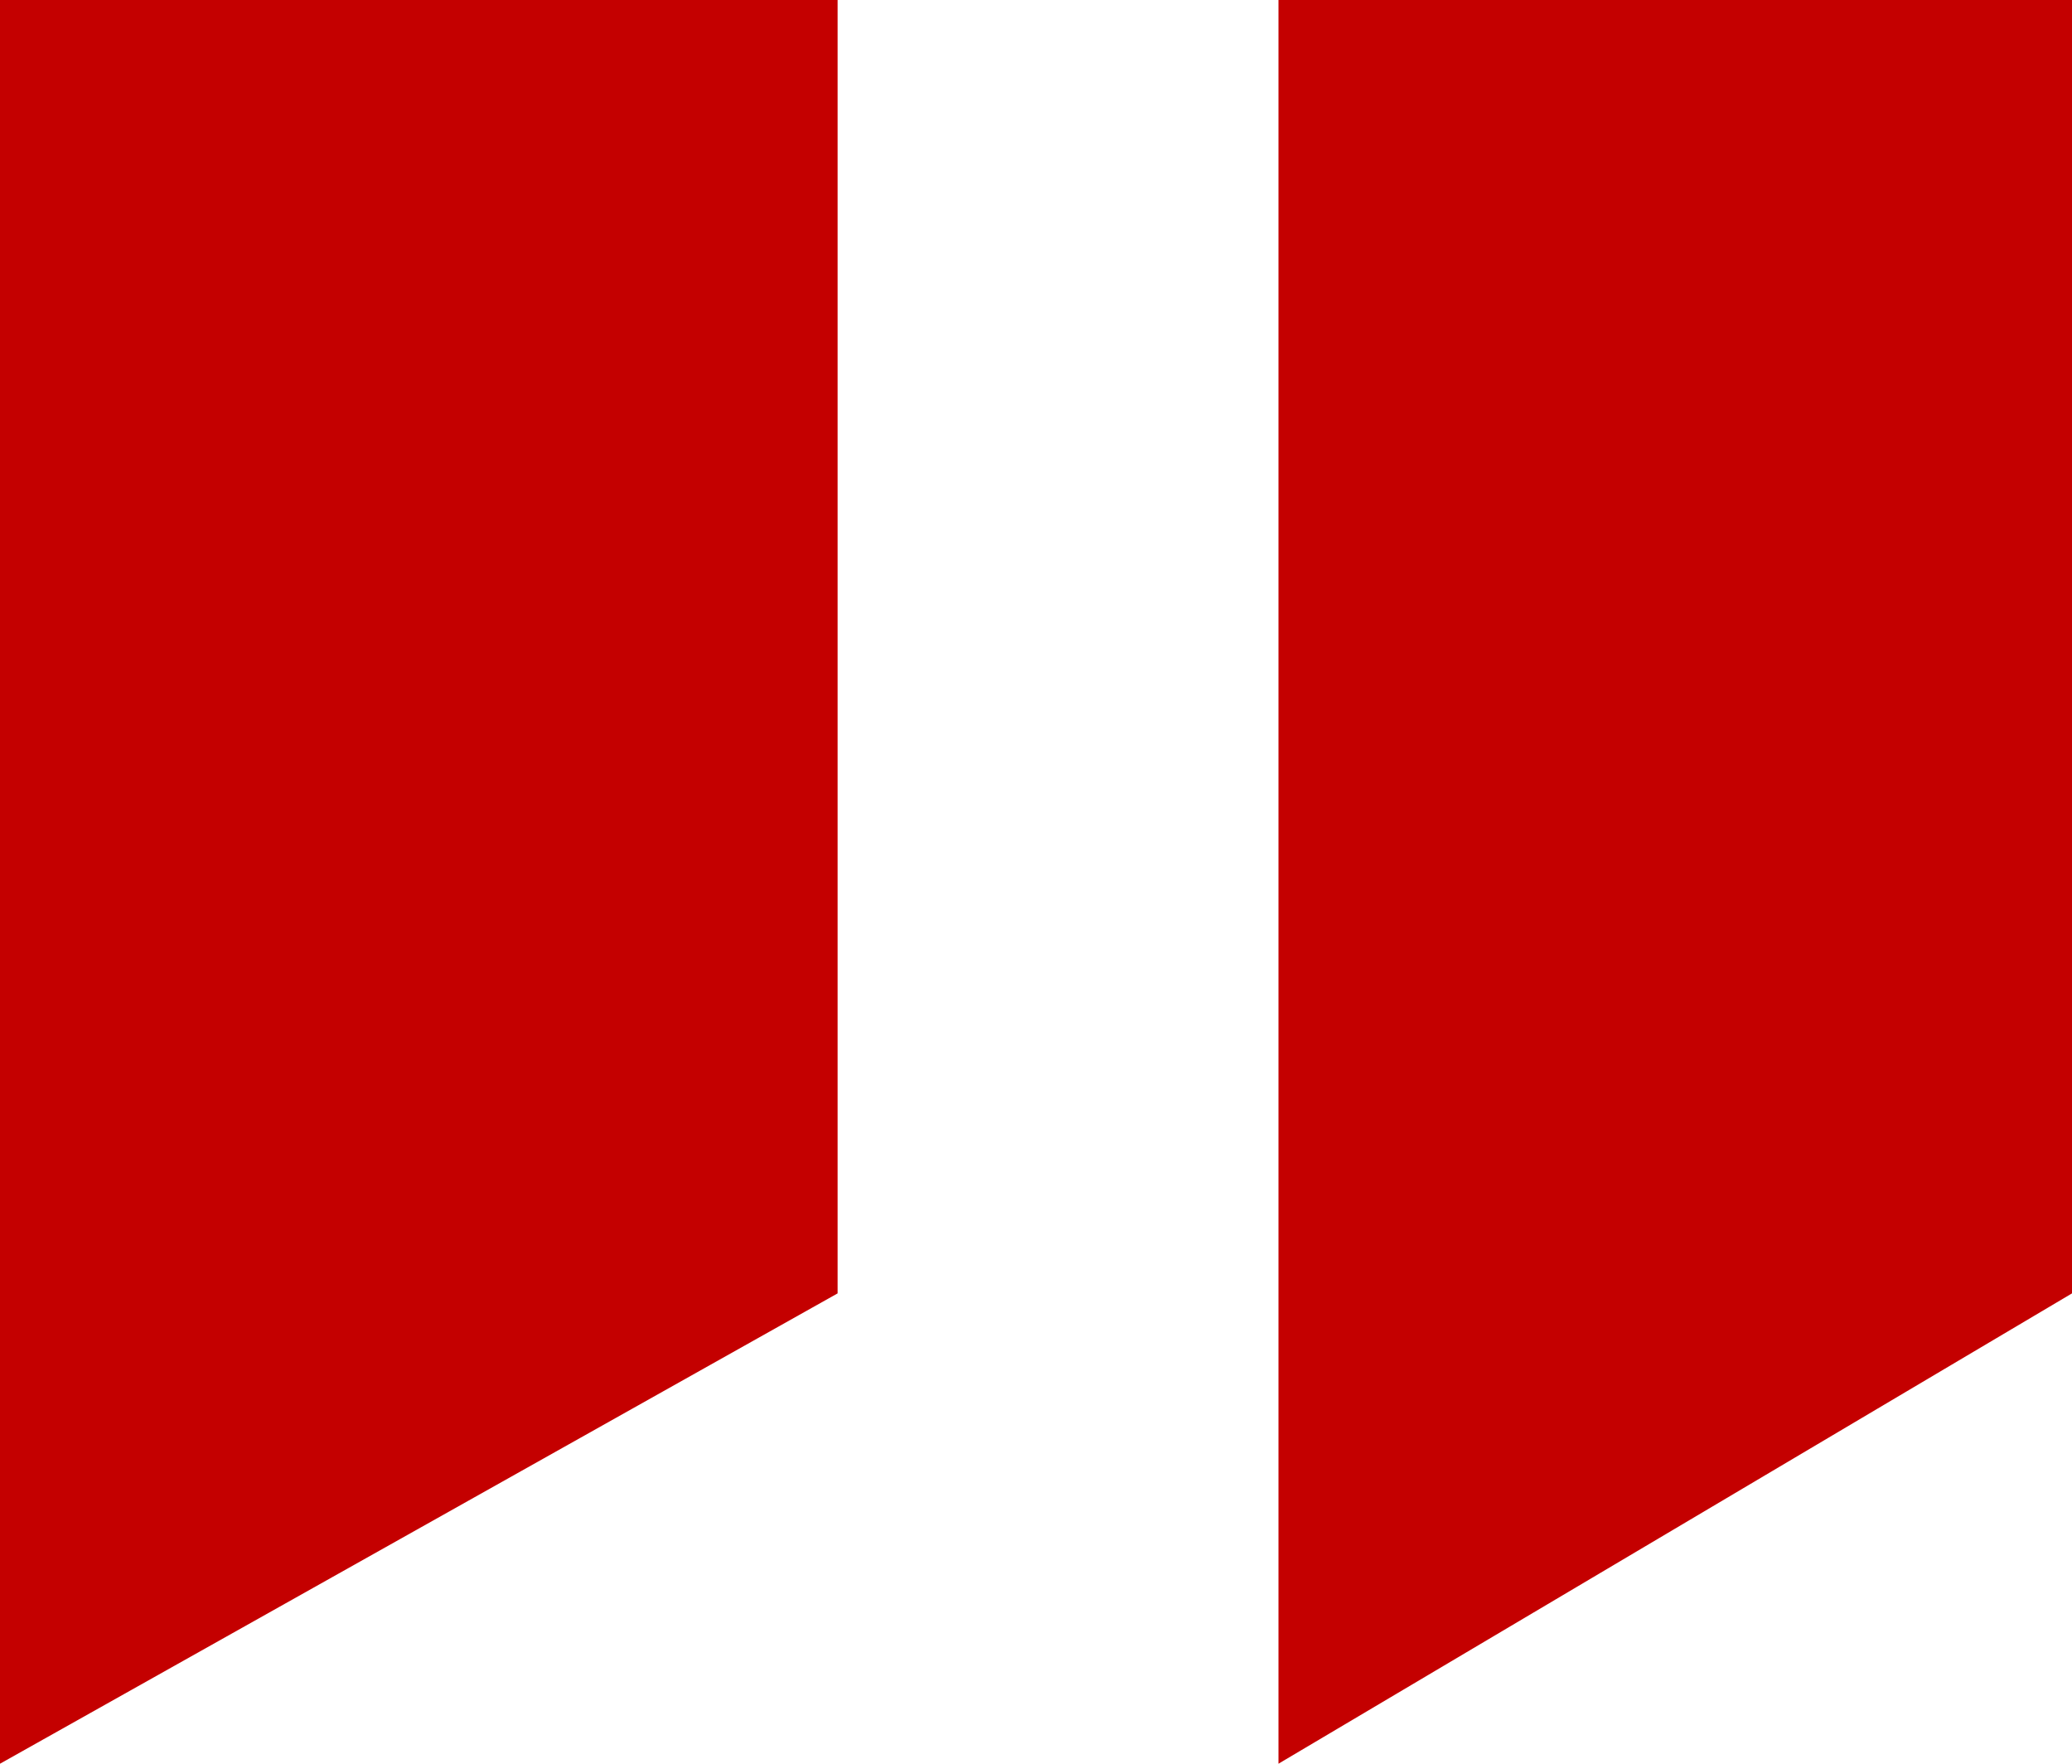 <svg xmlns="http://www.w3.org/2000/svg" width="47" height="40" viewBox="0 0 47 40" fill="none"><path d="M19 0H0V40L19 29.333V0Z" fill="#C40000"></path><path d="M47 0H29V40L47 29.333V0Z" fill="#C40000"></path></svg>